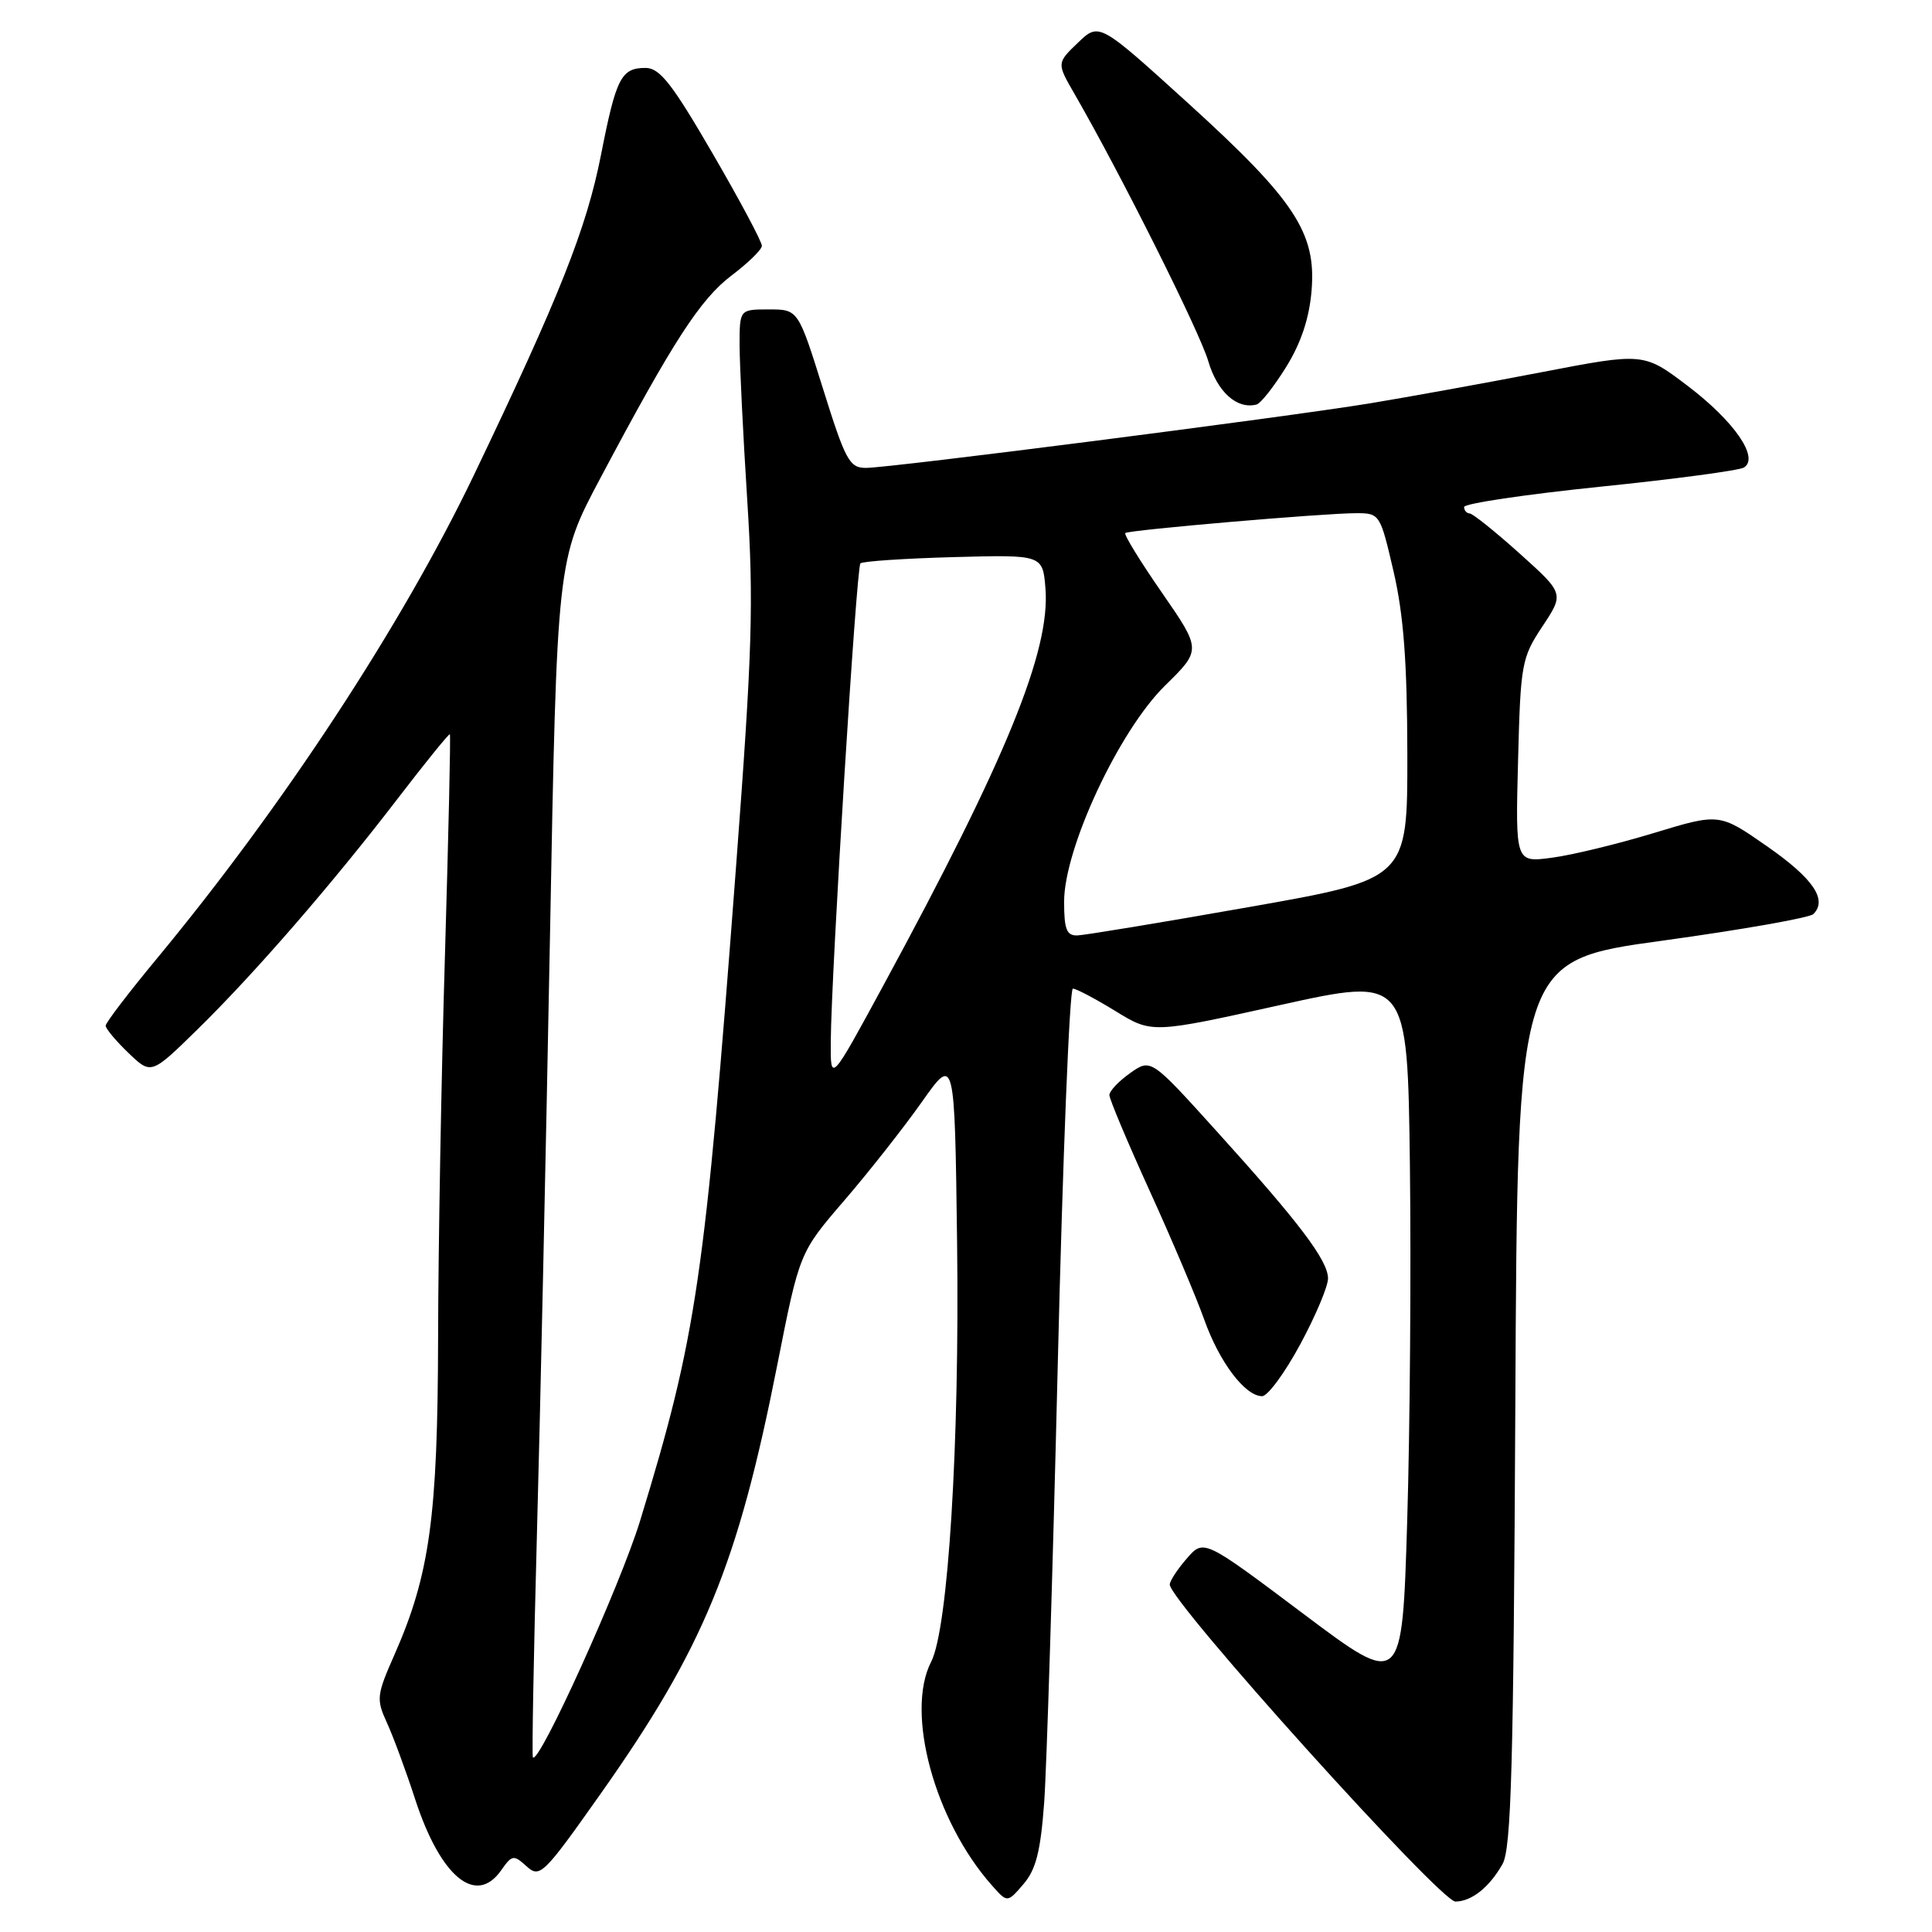 <?xml version="1.0" encoding="UTF-8" standalone="no"?>
<!DOCTYPE svg PUBLIC "-//W3C//DTD SVG 1.1//EN" "http://www.w3.org/Graphics/SVG/1.1/DTD/svg11.dtd" >
<svg xmlns="http://www.w3.org/2000/svg" xmlns:xlink="http://www.w3.org/1999/xlink" version="1.1" viewBox="0 0 256 256">
 <g >
 <path fill="currentColor"
d=" M 138.36 238.84 C 138.69 234.25 139.50 208.11 140.16 180.75 C 140.82 153.39 141.72 131.00 142.16 131.00 C 142.61 131.00 145.14 132.34 147.80 133.97 C 152.63 136.94 152.63 136.94 169.56 133.19 C 186.50 129.44 186.50 129.44 186.82 154.47 C 186.99 168.24 186.83 189.44 186.46 201.58 C 185.79 223.67 185.79 223.67 172.64 213.79 C 159.50 203.92 159.50 203.92 157.25 206.52 C 156.01 207.94 155.00 209.49 155.00 209.96 C 155.00 212.20 190.88 252.01 192.86 251.97 C 195.03 251.93 197.35 250.07 199.09 247.00 C 200.25 244.94 200.55 234.15 200.79 185.89 C 201.07 127.28 201.07 127.28 220.23 124.65 C 230.76 123.20 239.79 121.61 240.28 121.12 C 242.18 119.22 240.26 116.40 234.16 112.15 C 227.83 107.74 227.83 107.74 219.17 110.37 C 214.40 111.82 208.32 113.30 205.65 113.65 C 200.80 114.30 200.80 114.30 201.15 100.82 C 201.48 87.93 201.62 87.16 204.38 83.00 C 207.26 78.65 207.26 78.65 201.38 73.36 C 198.15 70.46 195.16 68.06 194.75 68.04 C 194.34 68.02 194.00 67.63 194.00 67.18 C 194.00 66.72 202.09 65.52 211.97 64.50 C 221.85 63.49 230.45 62.34 231.08 61.95 C 233.15 60.67 229.81 55.83 223.65 51.15 C 217.80 46.71 217.80 46.71 204.15 49.34 C 196.64 50.79 186.45 52.63 181.50 53.45 C 170.06 55.32 117.92 62.00 114.73 62.00 C 112.56 62.00 112.02 61.00 109.05 51.50 C 105.76 41.00 105.76 41.00 101.88 41.00 C 98.00 41.00 98.00 41.00 98.00 45.75 C 98.01 48.36 98.46 57.57 99.01 66.21 C 99.88 79.87 99.69 86.22 97.53 114.83 C 93.39 169.67 92.31 177.01 84.82 201.50 C 82.20 210.06 71.40 233.91 70.61 232.86 C 70.47 232.66 70.71 219.45 71.14 203.50 C 71.58 187.55 72.35 151.93 72.87 124.34 C 73.80 74.17 73.80 74.17 79.56 63.34 C 89.18 45.22 92.80 39.63 96.94 36.50 C 99.12 34.85 100.93 33.09 100.95 32.58 C 100.98 32.07 98.04 26.56 94.42 20.33 C 89.05 11.08 87.42 9.00 85.54 9.00 C 82.31 9.00 81.64 10.31 79.64 20.50 C 77.71 30.29 74.17 39.21 62.77 63.00 C 53.26 82.82 37.51 106.83 20.75 127.06 C 17.04 131.54 14.00 135.52 14.00 135.91 C 14.00 136.30 15.36 137.93 17.02 139.52 C 20.03 142.41 20.03 142.41 26.12 136.45 C 33.69 129.04 43.99 117.17 52.72 105.79 C 56.40 100.99 59.50 97.17 59.61 97.29 C 59.73 97.40 59.43 110.55 58.96 126.50 C 58.48 142.45 58.07 165.31 58.05 177.30 C 58.00 201.00 56.94 208.64 52.28 219.23 C 49.91 224.59 49.84 225.15 51.25 228.23 C 52.08 230.03 53.78 234.62 55.02 238.44 C 58.38 248.72 63.07 252.59 66.41 247.82 C 67.85 245.77 68.06 245.74 69.78 247.30 C 71.53 248.88 72.00 248.43 79.54 237.75 C 93.22 218.39 97.75 207.41 103.00 180.83 C 105.94 165.96 105.94 165.96 111.88 159.06 C 115.15 155.26 119.77 149.39 122.16 146.00 C 126.50 139.85 126.50 139.85 126.82 164.67 C 127.16 191.26 125.64 215.81 123.38 220.20 C 119.94 226.91 123.83 241.25 131.43 249.82 C 133.48 252.14 133.48 252.14 135.61 249.66 C 137.27 247.73 137.88 245.33 138.36 238.84 Z  M 172.29 178.13 C 174.33 174.35 175.99 170.41 175.97 169.38 C 175.94 166.99 172.13 161.96 161.20 149.88 C 152.50 140.25 152.50 140.25 149.75 142.19 C 148.24 143.26 147.00 144.57 147.00 145.10 C 147.00 145.63 149.40 151.34 152.33 157.78 C 155.27 164.23 158.52 171.91 159.57 174.86 C 161.57 180.49 164.98 185.00 167.24 185.00 C 167.98 185.00 170.25 181.91 172.29 178.13 Z  M 170.42 48.63 C 172.40 45.44 173.49 42.16 173.79 38.50 C 174.43 30.84 171.55 26.49 157.34 13.59 C 145.64 2.97 145.64 2.97 142.83 5.66 C 140.02 8.36 140.02 8.36 142.37 12.43 C 148.49 23.04 158.96 43.95 160.10 47.85 C 161.30 51.94 163.91 54.28 166.50 53.60 C 167.05 53.46 168.81 51.22 170.42 48.63 Z  M 110.08 138.00 C 110.16 128.65 113.47 75.19 114.01 74.65 C 114.30 74.37 119.85 74.00 126.35 73.82 C 138.17 73.50 138.17 73.50 138.53 78.00 C 139.18 86.25 133.32 100.59 117.09 130.50 C 110.04 143.50 110.04 143.50 110.08 138.00 Z  M 141.00 119.48 C 141.00 112.41 148.26 96.86 154.35 90.87 C 159.20 86.11 159.20 86.11 153.96 78.53 C 151.07 74.36 148.89 70.81 149.11 70.63 C 149.61 70.22 175.46 68.00 179.68 68.00 C 182.83 68.00 182.88 68.08 184.66 75.75 C 185.99 81.51 186.46 87.75 186.48 99.99 C 186.50 116.49 186.50 116.49 165.50 120.19 C 153.95 122.23 143.71 123.92 142.75 123.95 C 141.33 123.99 141.00 123.14 141.00 119.48 Z "/>
</g>
</svg>
